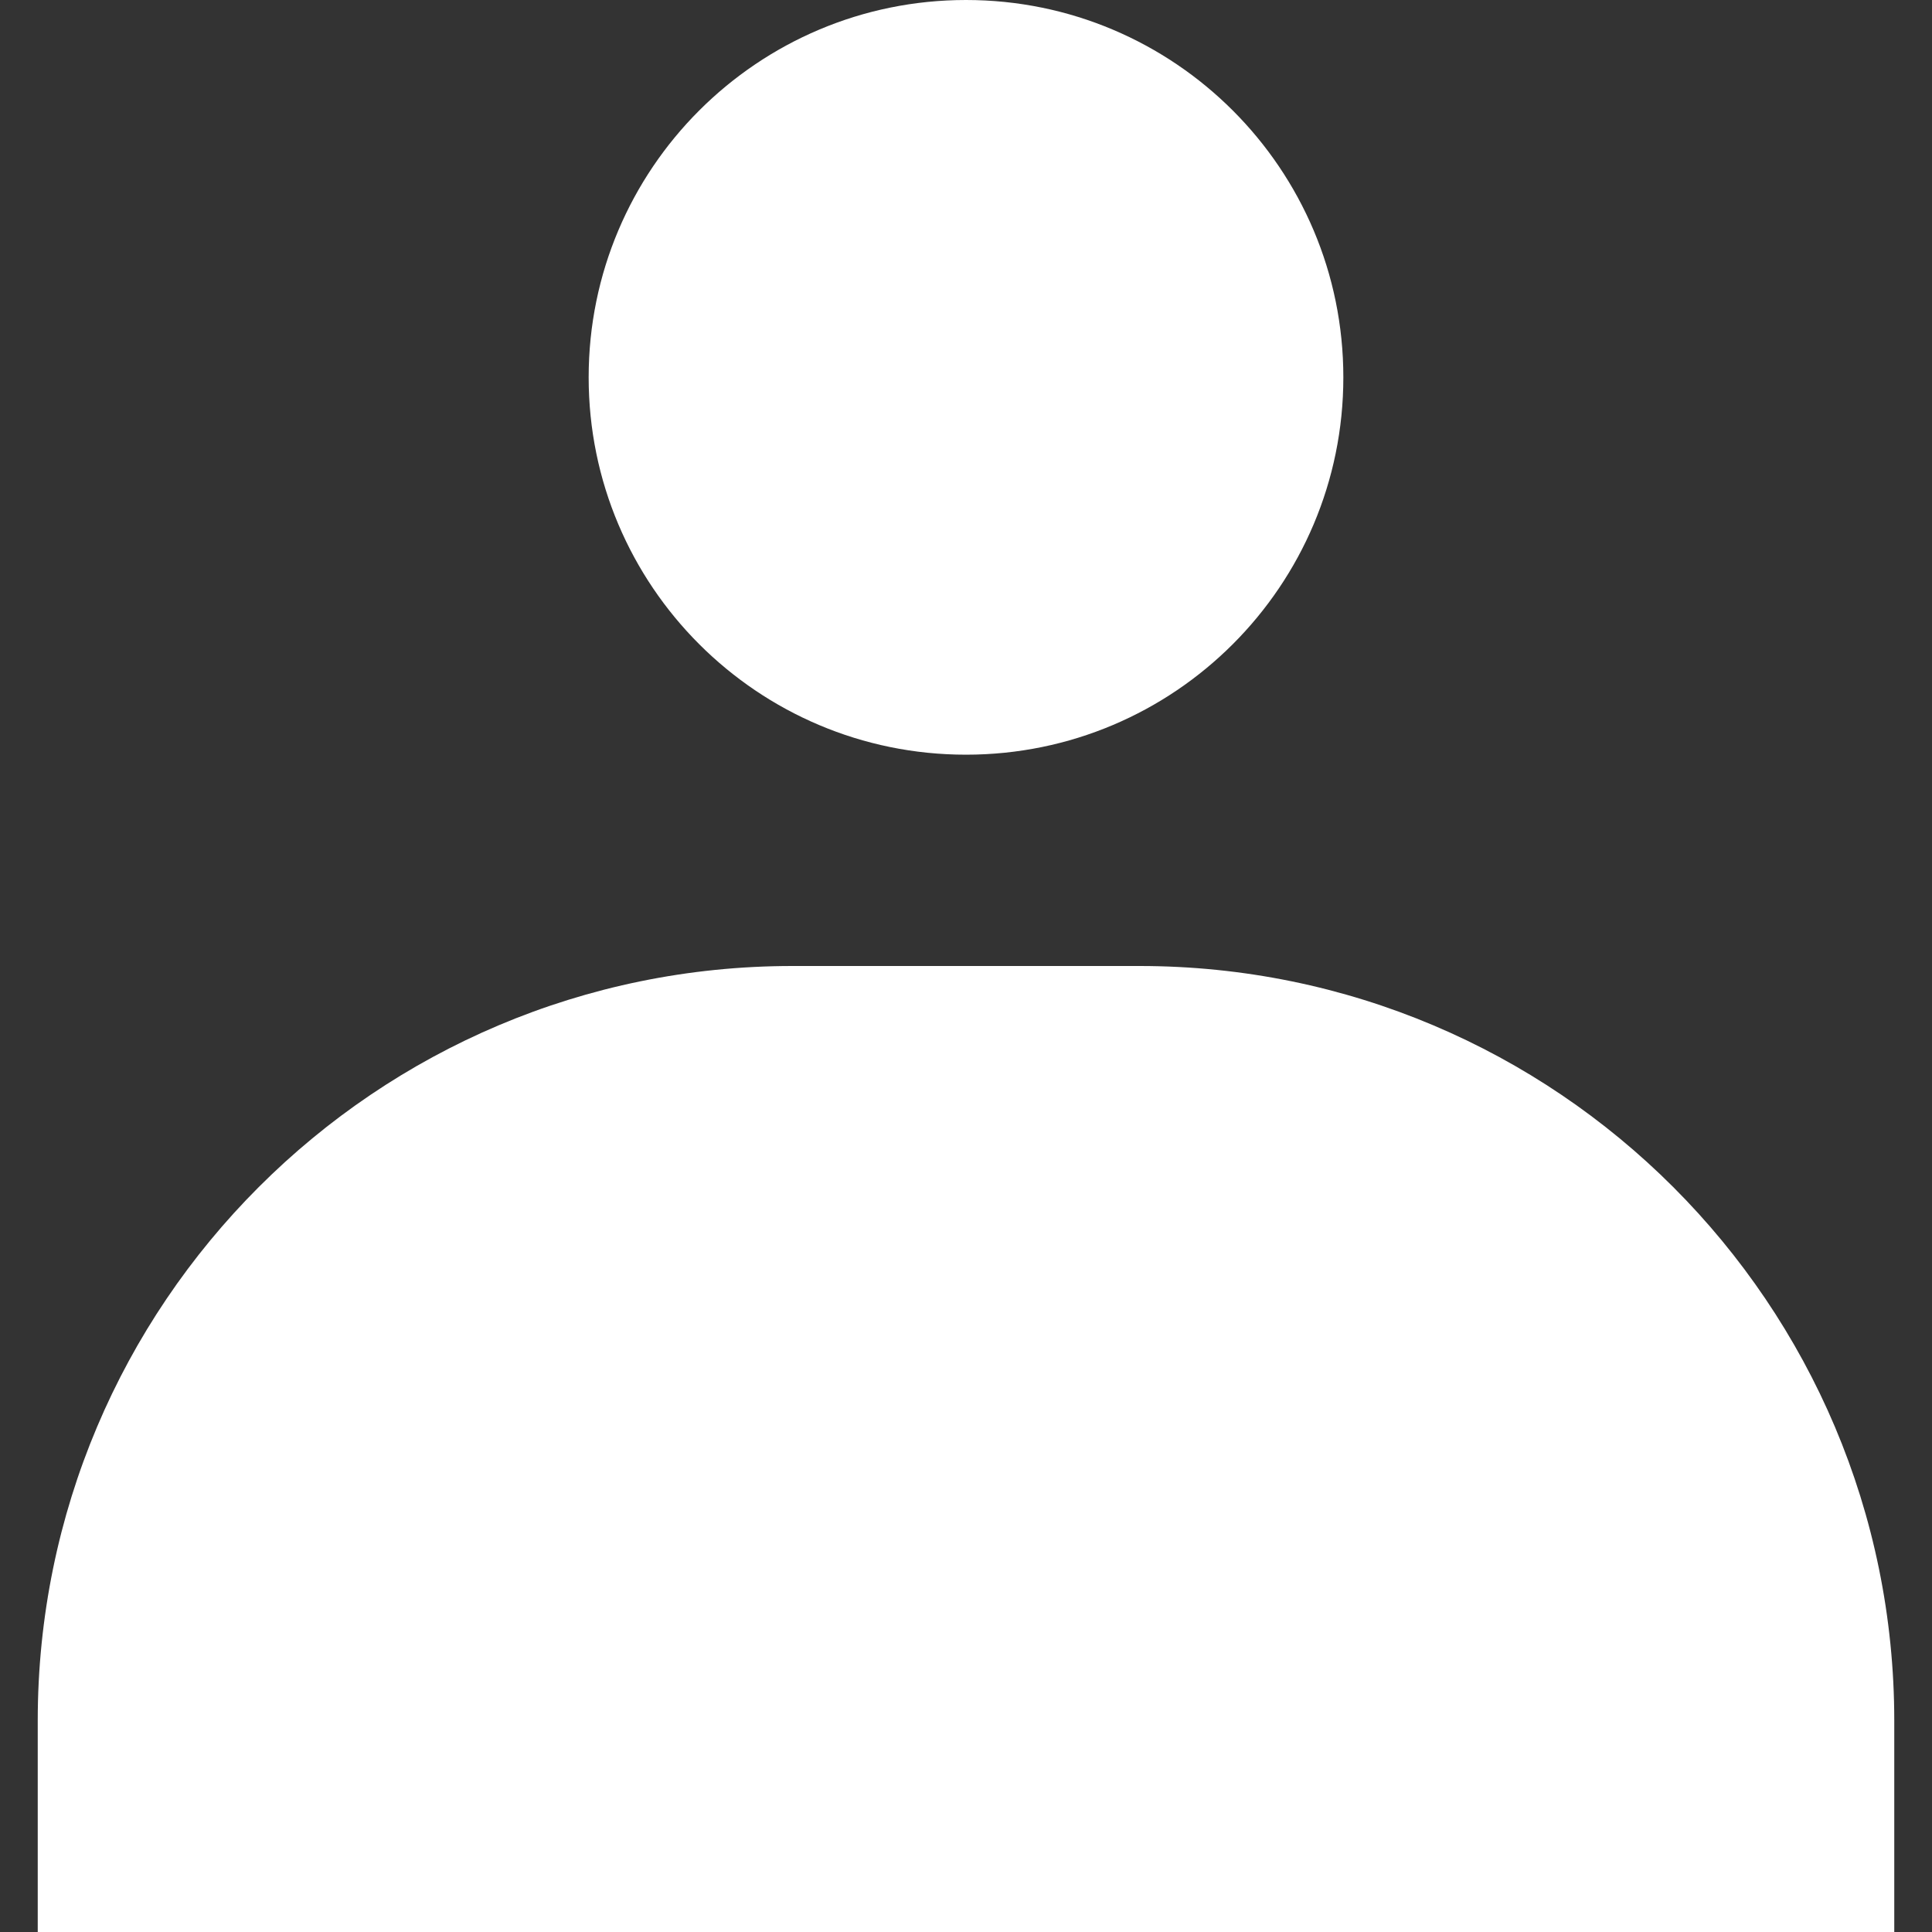 <svg width="256" height="256" viewBox="0 0 256 256" fill="none" xmlns="http://www.w3.org/2000/svg">
<rect x="0" y="0" width="256" height="256" fill="#333333" stroke="none"/>
<path fill-rule="evenodd" clip-rule="evenodd" d="M128 100C155.614 100 178 77.614 178 50C178 22.386 155.614 0 128 0C100.386 0 78 22.386 78 50C78 77.614 100.386 100 128 100ZM151 128H148H108H105C49.772 128 5 172.772 5 228V256H108H148H251V228C251 172.772 206.228 128 151 128Z" fill="white"/>
</svg>
